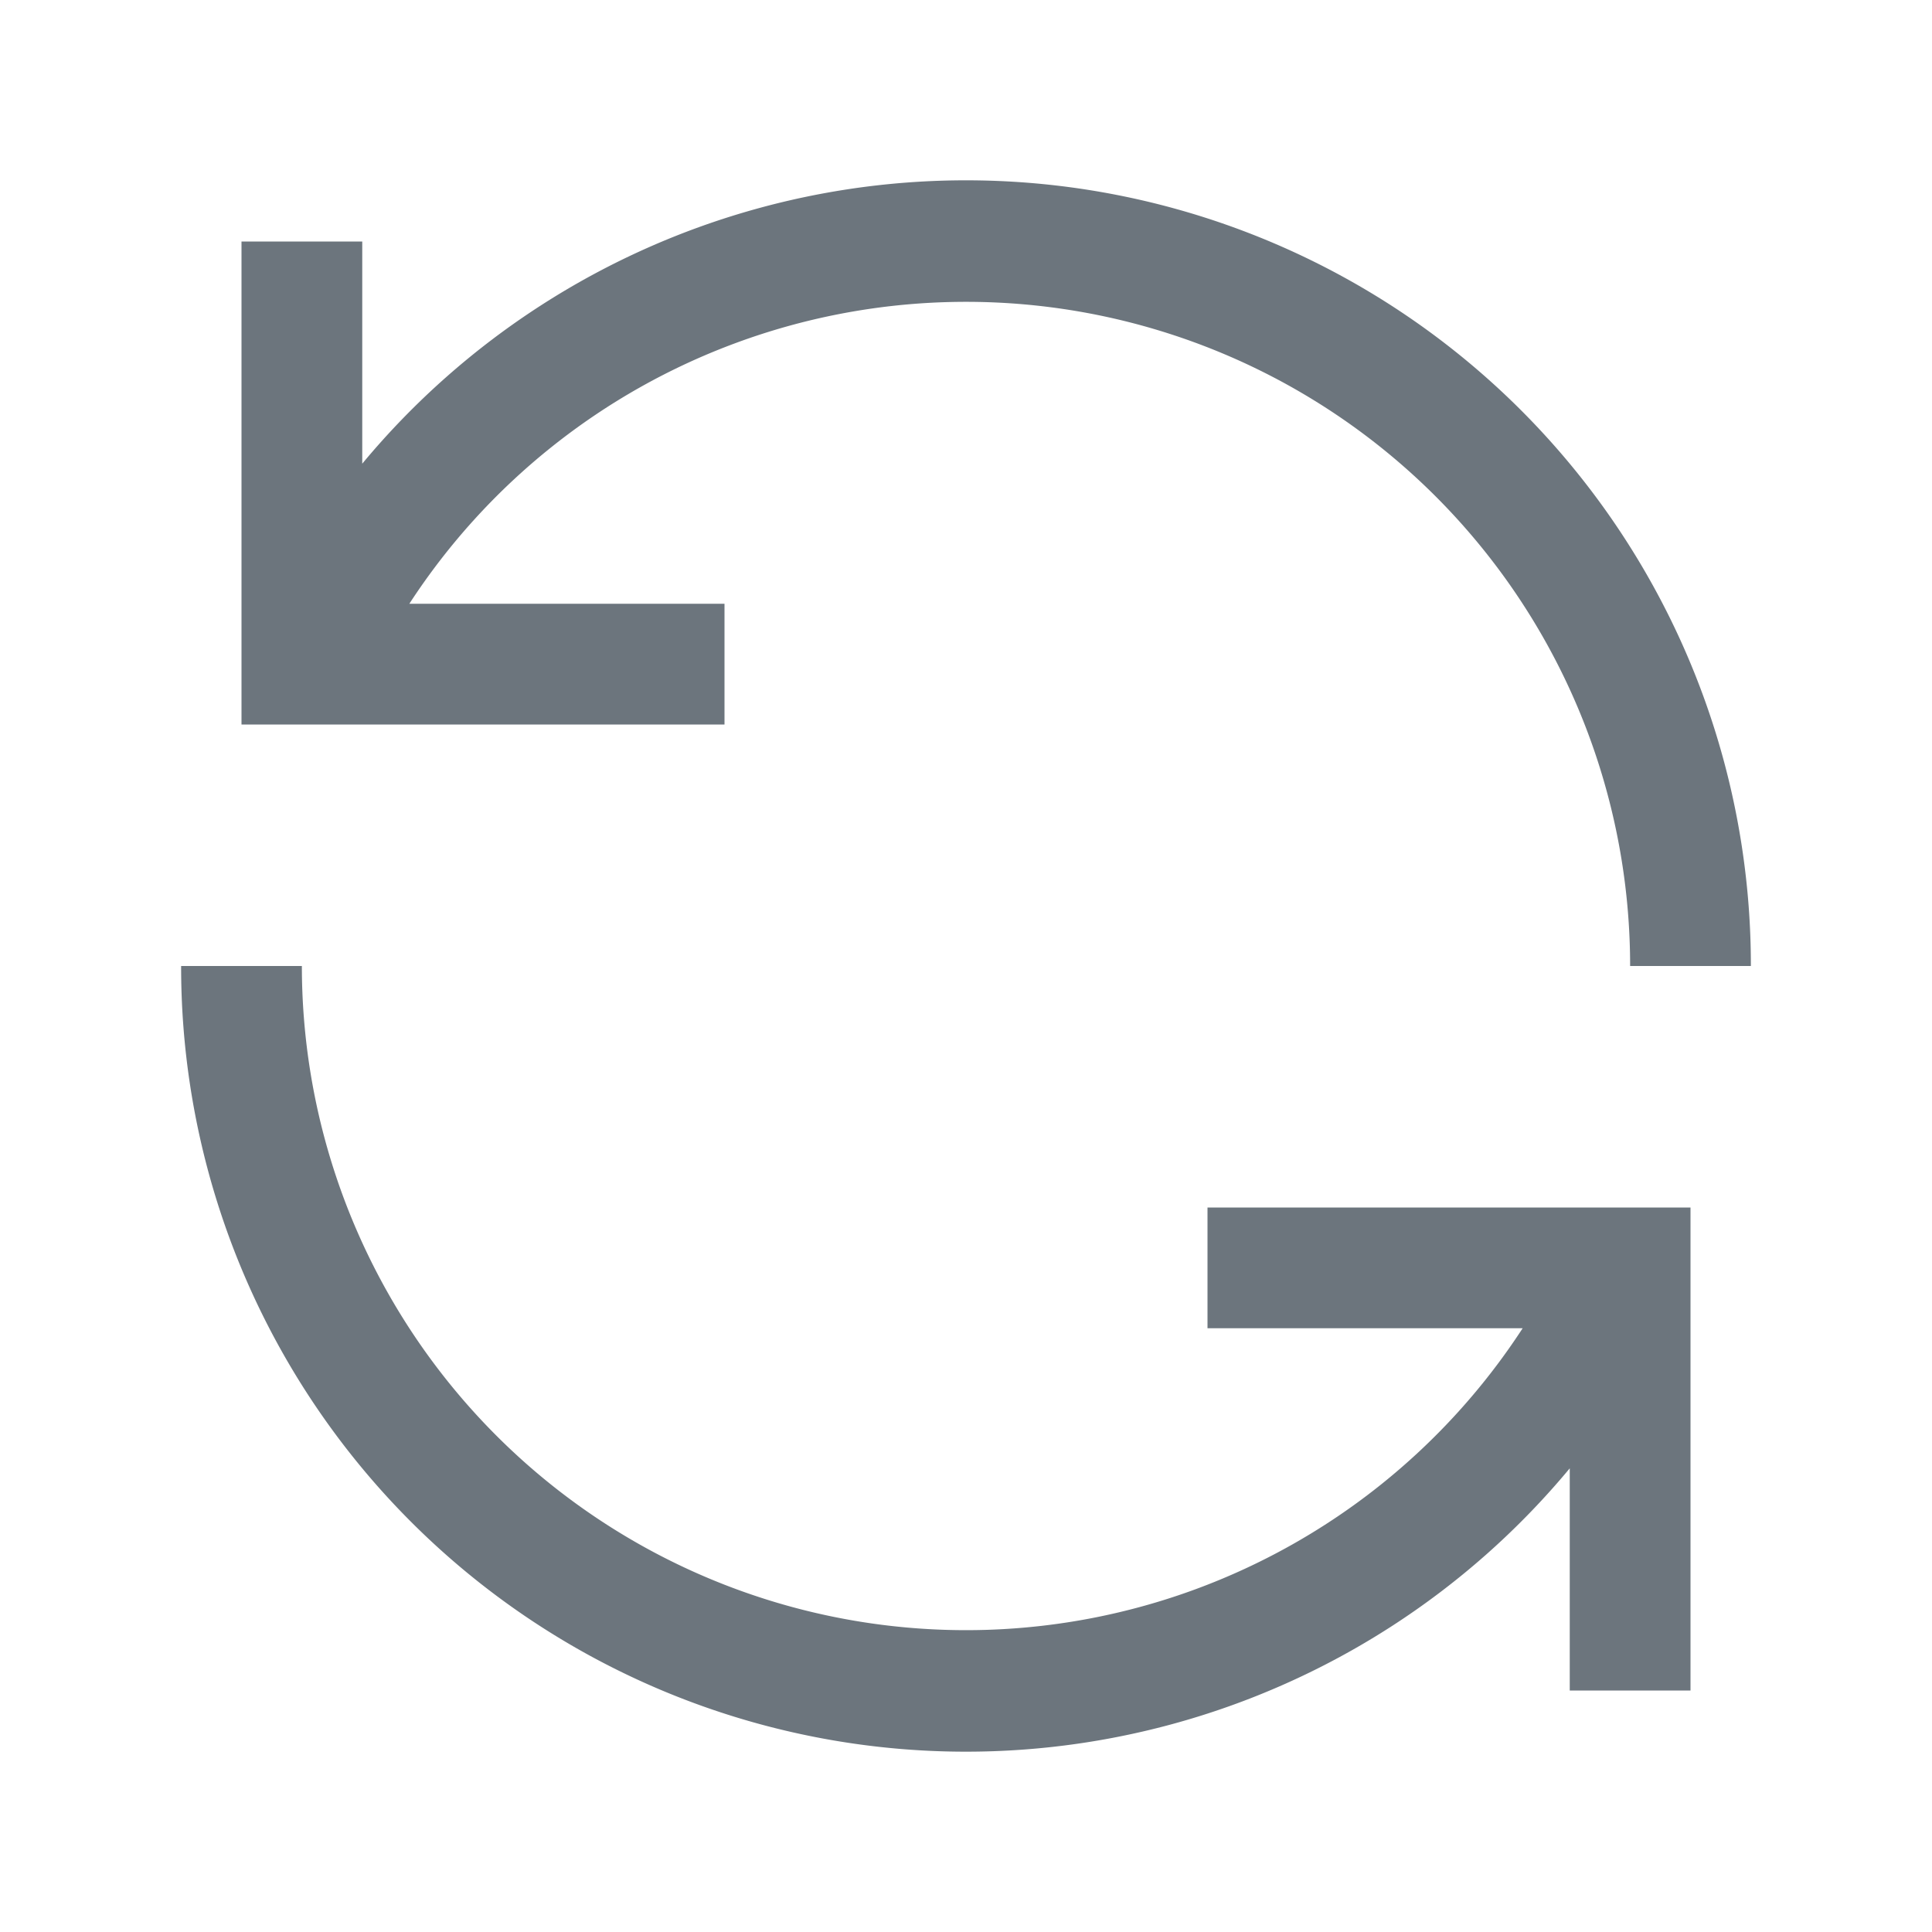 <?xml version="1.0" encoding="utf-8"?>

<!-- Uploaded to: SVG Repo, www.svgrepo.com, Generator: SVG Repo Mixer Tools -->
<svg fill="#6C757D" width="24" height="24" viewBox="0 0 32 32" id="icon" xmlns="http://www.w3.org/2000/svg">

<defs>

<style>.cls-1{fill:none;}</style>

</defs>

<title>renew</title>

<path d="M12,10H6.78A11,11,0,0,1,27,16h2A13,13,0,0,0,6,7.68V4H4v8h8Z"/>

<path d="M20,22h5.22A11,11,0,0,1,5,16H3a13,13,0,0,0,23,8.32V28h2V20H20Z"/>

<g id="_Transparent_Rectangle_" data-name="&lt;Transparent Rectangle&gt;">

<rect class="cls-1" width="32" height="32"/>

</g>

</svg>